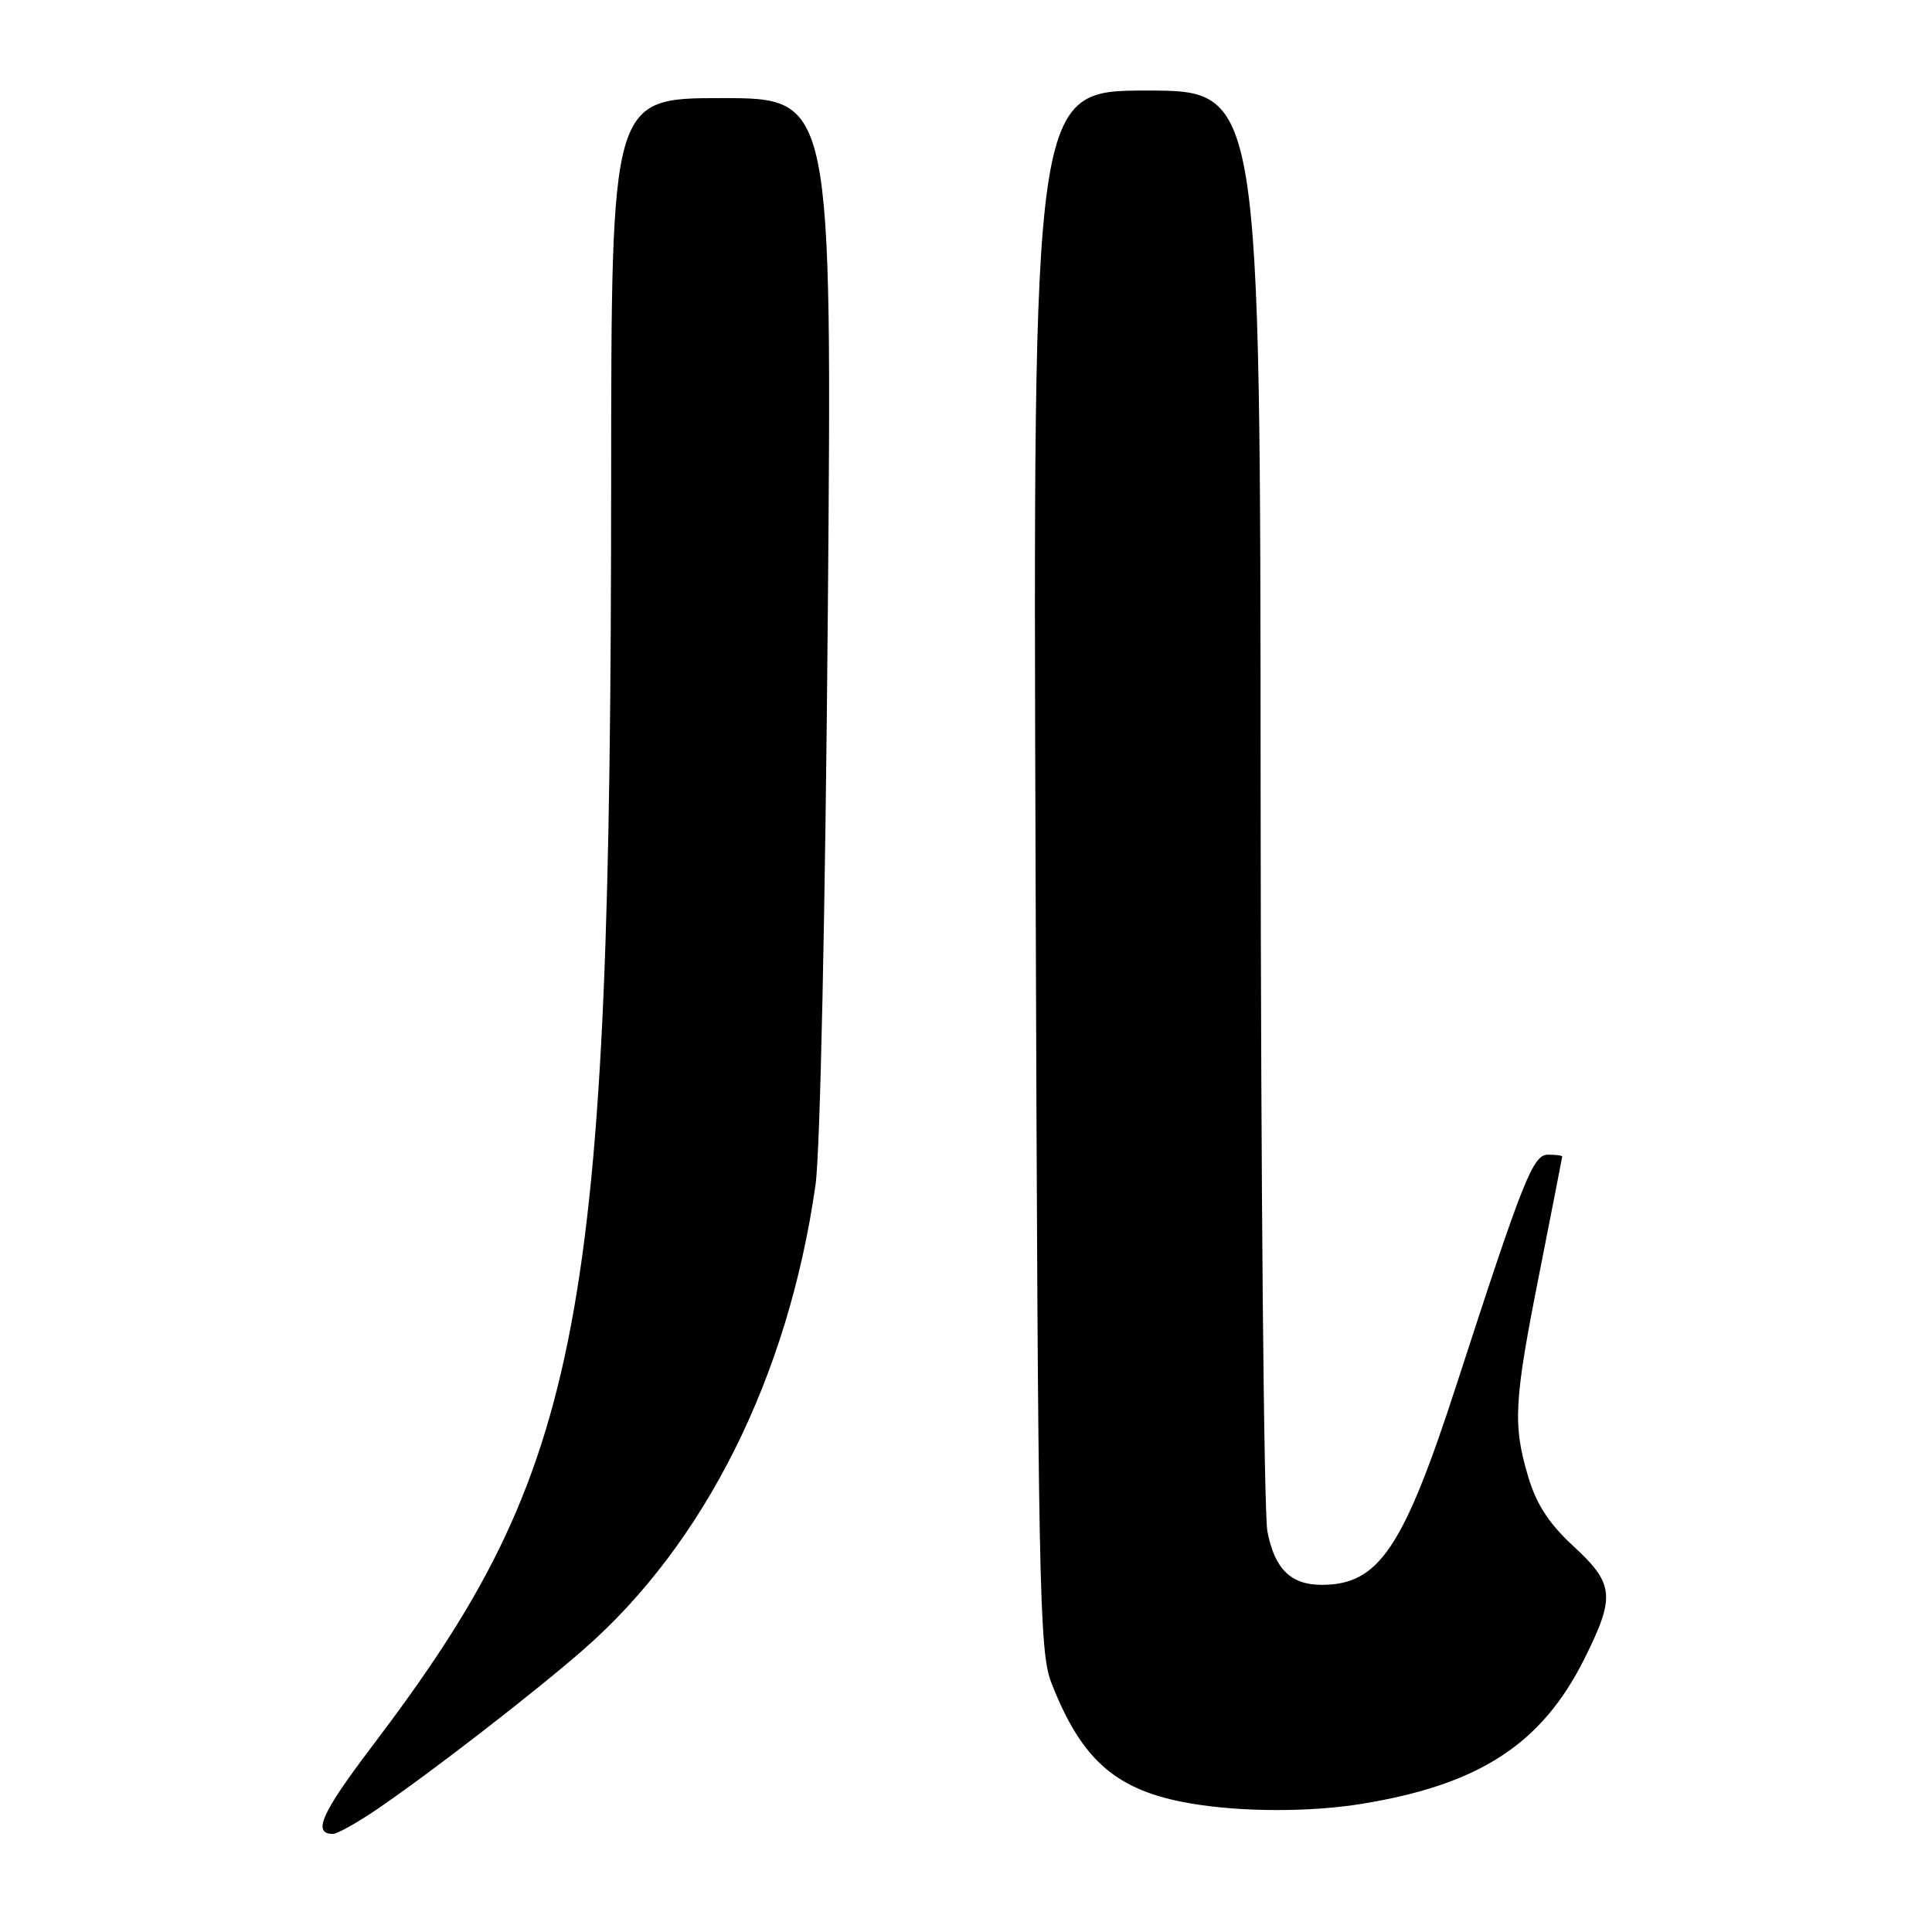 <?xml version="1.0" encoding="UTF-8" standalone="no"?>
<!DOCTYPE svg PUBLIC "-//W3C//DTD SVG 1.1//EN" "http://www.w3.org/Graphics/SVG/1.1/DTD/svg11.dtd" >
<svg xmlns="http://www.w3.org/2000/svg" xmlns:xlink="http://www.w3.org/1999/xlink" version="1.1" viewBox="0 0 256 256">
 <g >
 <path fill="currentColor"
d=" M 49.82 239.83 C 56.80 235.10 70.72 224.34 77.31 218.58 C 93.41 204.52 104.46 182.37 108.06 157.00 C 108.68 152.67 109.36 120.69 109.69 81.25 C 110.26 13.00 110.26 13.00 95.63 13.00 C 81.00 13.00 81.00 13.00 80.98 63.75 C 80.94 175.50 77.38 194.38 49.37 231.30 C 42.58 240.25 41.35 243.00 44.13 243.00 C 44.68 243.00 47.25 241.57 49.82 239.83 Z  M 180.50 239.01 C 196.06 236.46 204.30 231.09 209.94 219.80 C 214.06 211.55 213.90 209.87 208.50 204.89 C 205.26 201.91 203.58 199.33 202.50 195.69 C 200.43 188.73 200.60 185.71 204.02 168.50 C 205.65 160.25 206.99 153.39 207.00 153.25 C 207.00 153.11 206.16 153.00 205.12 153.00 C 203.12 153.00 201.87 156.14 192.99 183.50 C 185.95 205.18 182.70 210.00 175.14 210.00 C 171.04 210.00 168.90 207.90 167.94 202.94 C 167.47 200.50 167.07 156.54 167.04 105.25 C 167.00 12.00 167.00 12.00 151.94 12.00 C 136.87 12.00 136.87 12.00 137.22 115.25 C 137.54 210.79 137.70 218.84 139.32 223.00 C 143.35 233.33 147.96 237.31 157.86 238.98 C 164.60 240.12 173.63 240.13 180.50 239.01 Z "/>
</g>
</svg>